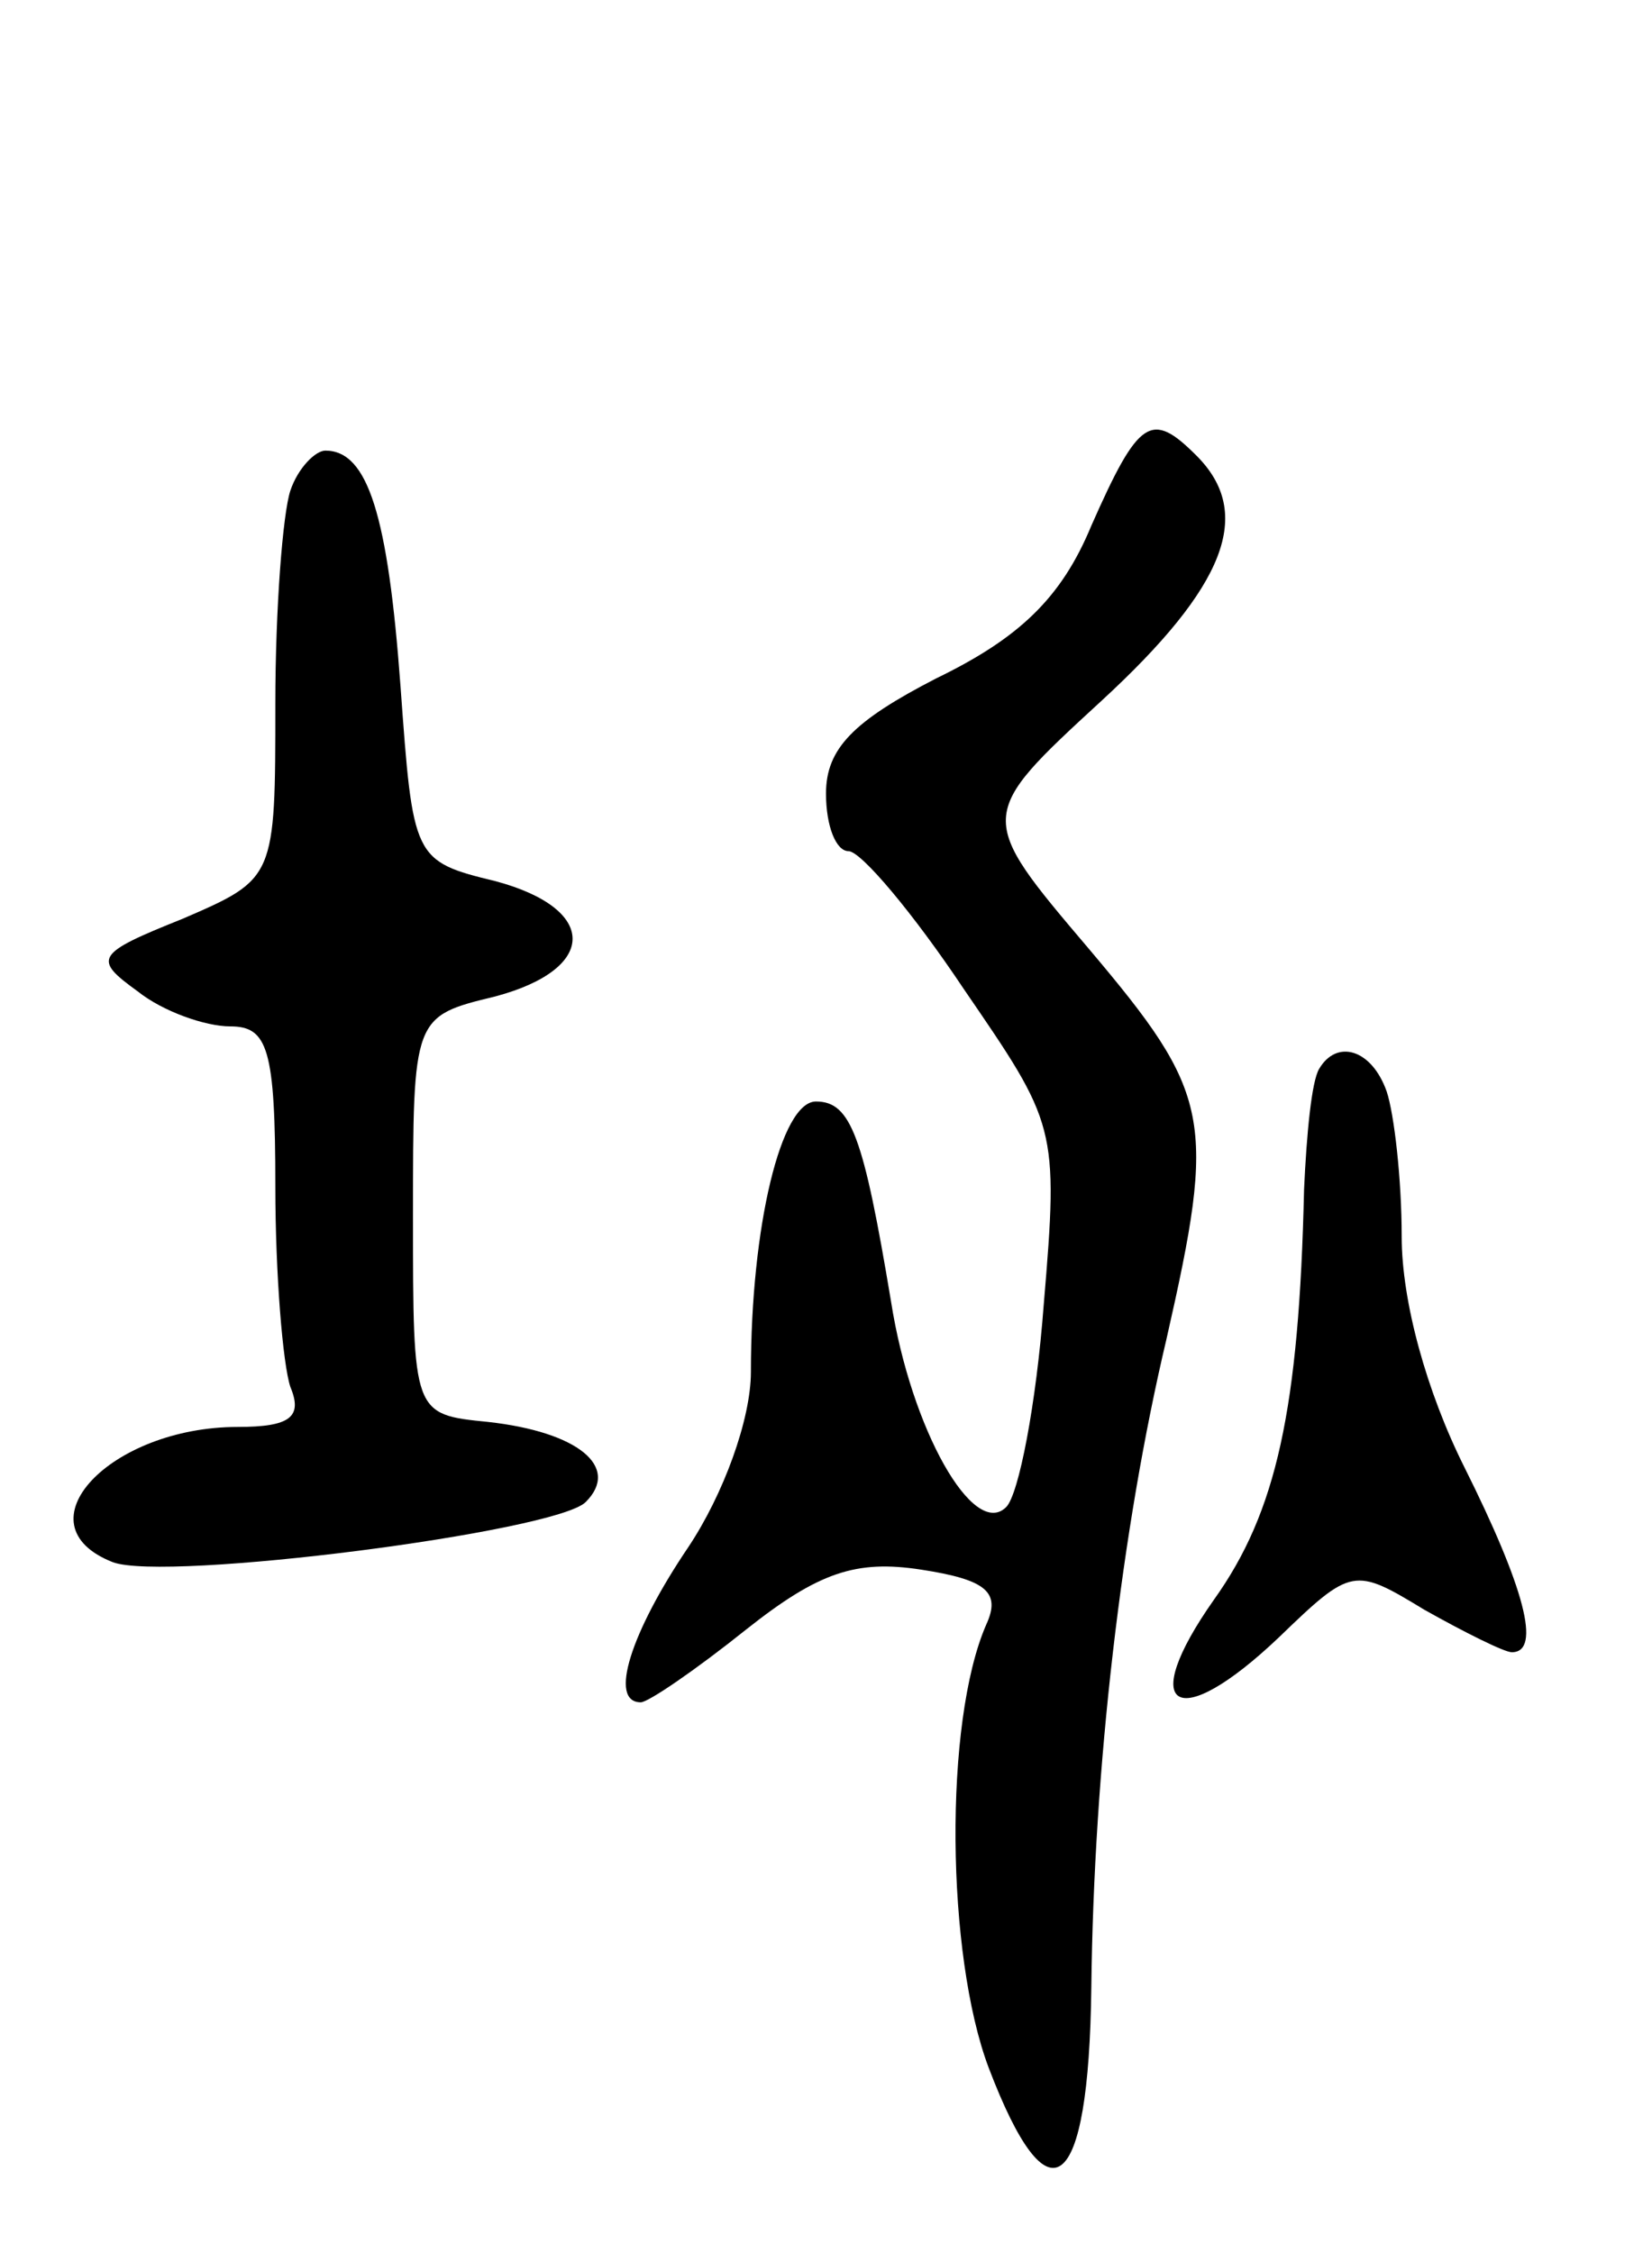 <svg version="1.0" xmlns="http://www.w3.org/2000/svg"
 width="66pt" height="90pt" viewBox="0 0 66 90"
 preserveAspectRatio="xMidYMid meet">
<g transform="translate(0,90) scale(0.1,-0.1)"
fill="#000000" stroke="none">
<path d="M436 690 c-12 -29 -29 -45 -62 -61 -33 -17 -44 -28 -44 -46 0 -13 4
-23 9 -23 5 0 26 -25 46 -55 37 -54 38 -55 32 -126 -3 -40 -10 -76 -15 -81
-13 -13 -38 31 -46 82 -11 66 -16 80 -30 80 -14 0 -26 -50 -26 -108 0 -19 -11
-49 -25 -70 -23 -34 -32 -62 -19 -62 3 0 22 13 42 29 29 23 44 28 70 24 26 -4
32 -9 26 -22 -17 -39 -16 -132 1 -177 24 -63 40 -51 41 32 1 88 12 183 30 259
20 88 18 98 -31 156 -45 53 -45 53 5 99 50 46 61 75 38 98 -18 18 -23 15 -42
-28z"/>
<path d="M116 704 c-3 -9 -6 -47 -6 -85 0 -70 0 -70 -37 -86 -35 -14 -36 -16
-18 -29 10 -8 27 -14 37 -14 15 0 18 -9 18 -64 0 -35 3 -71 6 -80 5 -12 0 -16
-21 -16 -51 0 -88 -39 -50 -54 21 -8 177 12 189 24 14 14 -3 28 -39 32 -30 3
-30 3 -30 82 0 80 0 80 33 88 41 11 41 35 0 46 -33 8 -33 9 -38 78 -5 68 -13
94 -30 94 -4 0 -11 -7 -14 -16z"/>
<path d="M527 473 c-3 -5 -5 -26 -6 -48 -2 -88 -11 -129 -36 -164 -31 -44 -15
-54 26 -15 29 28 30 28 58 11 16 -9 32 -17 35 -17 12 0 5 26 -19 74 -15 30
-25 66 -25 92 0 23 -3 49 -6 58 -6 17 -20 21 -27 9z"/>
</g>
</svg>
